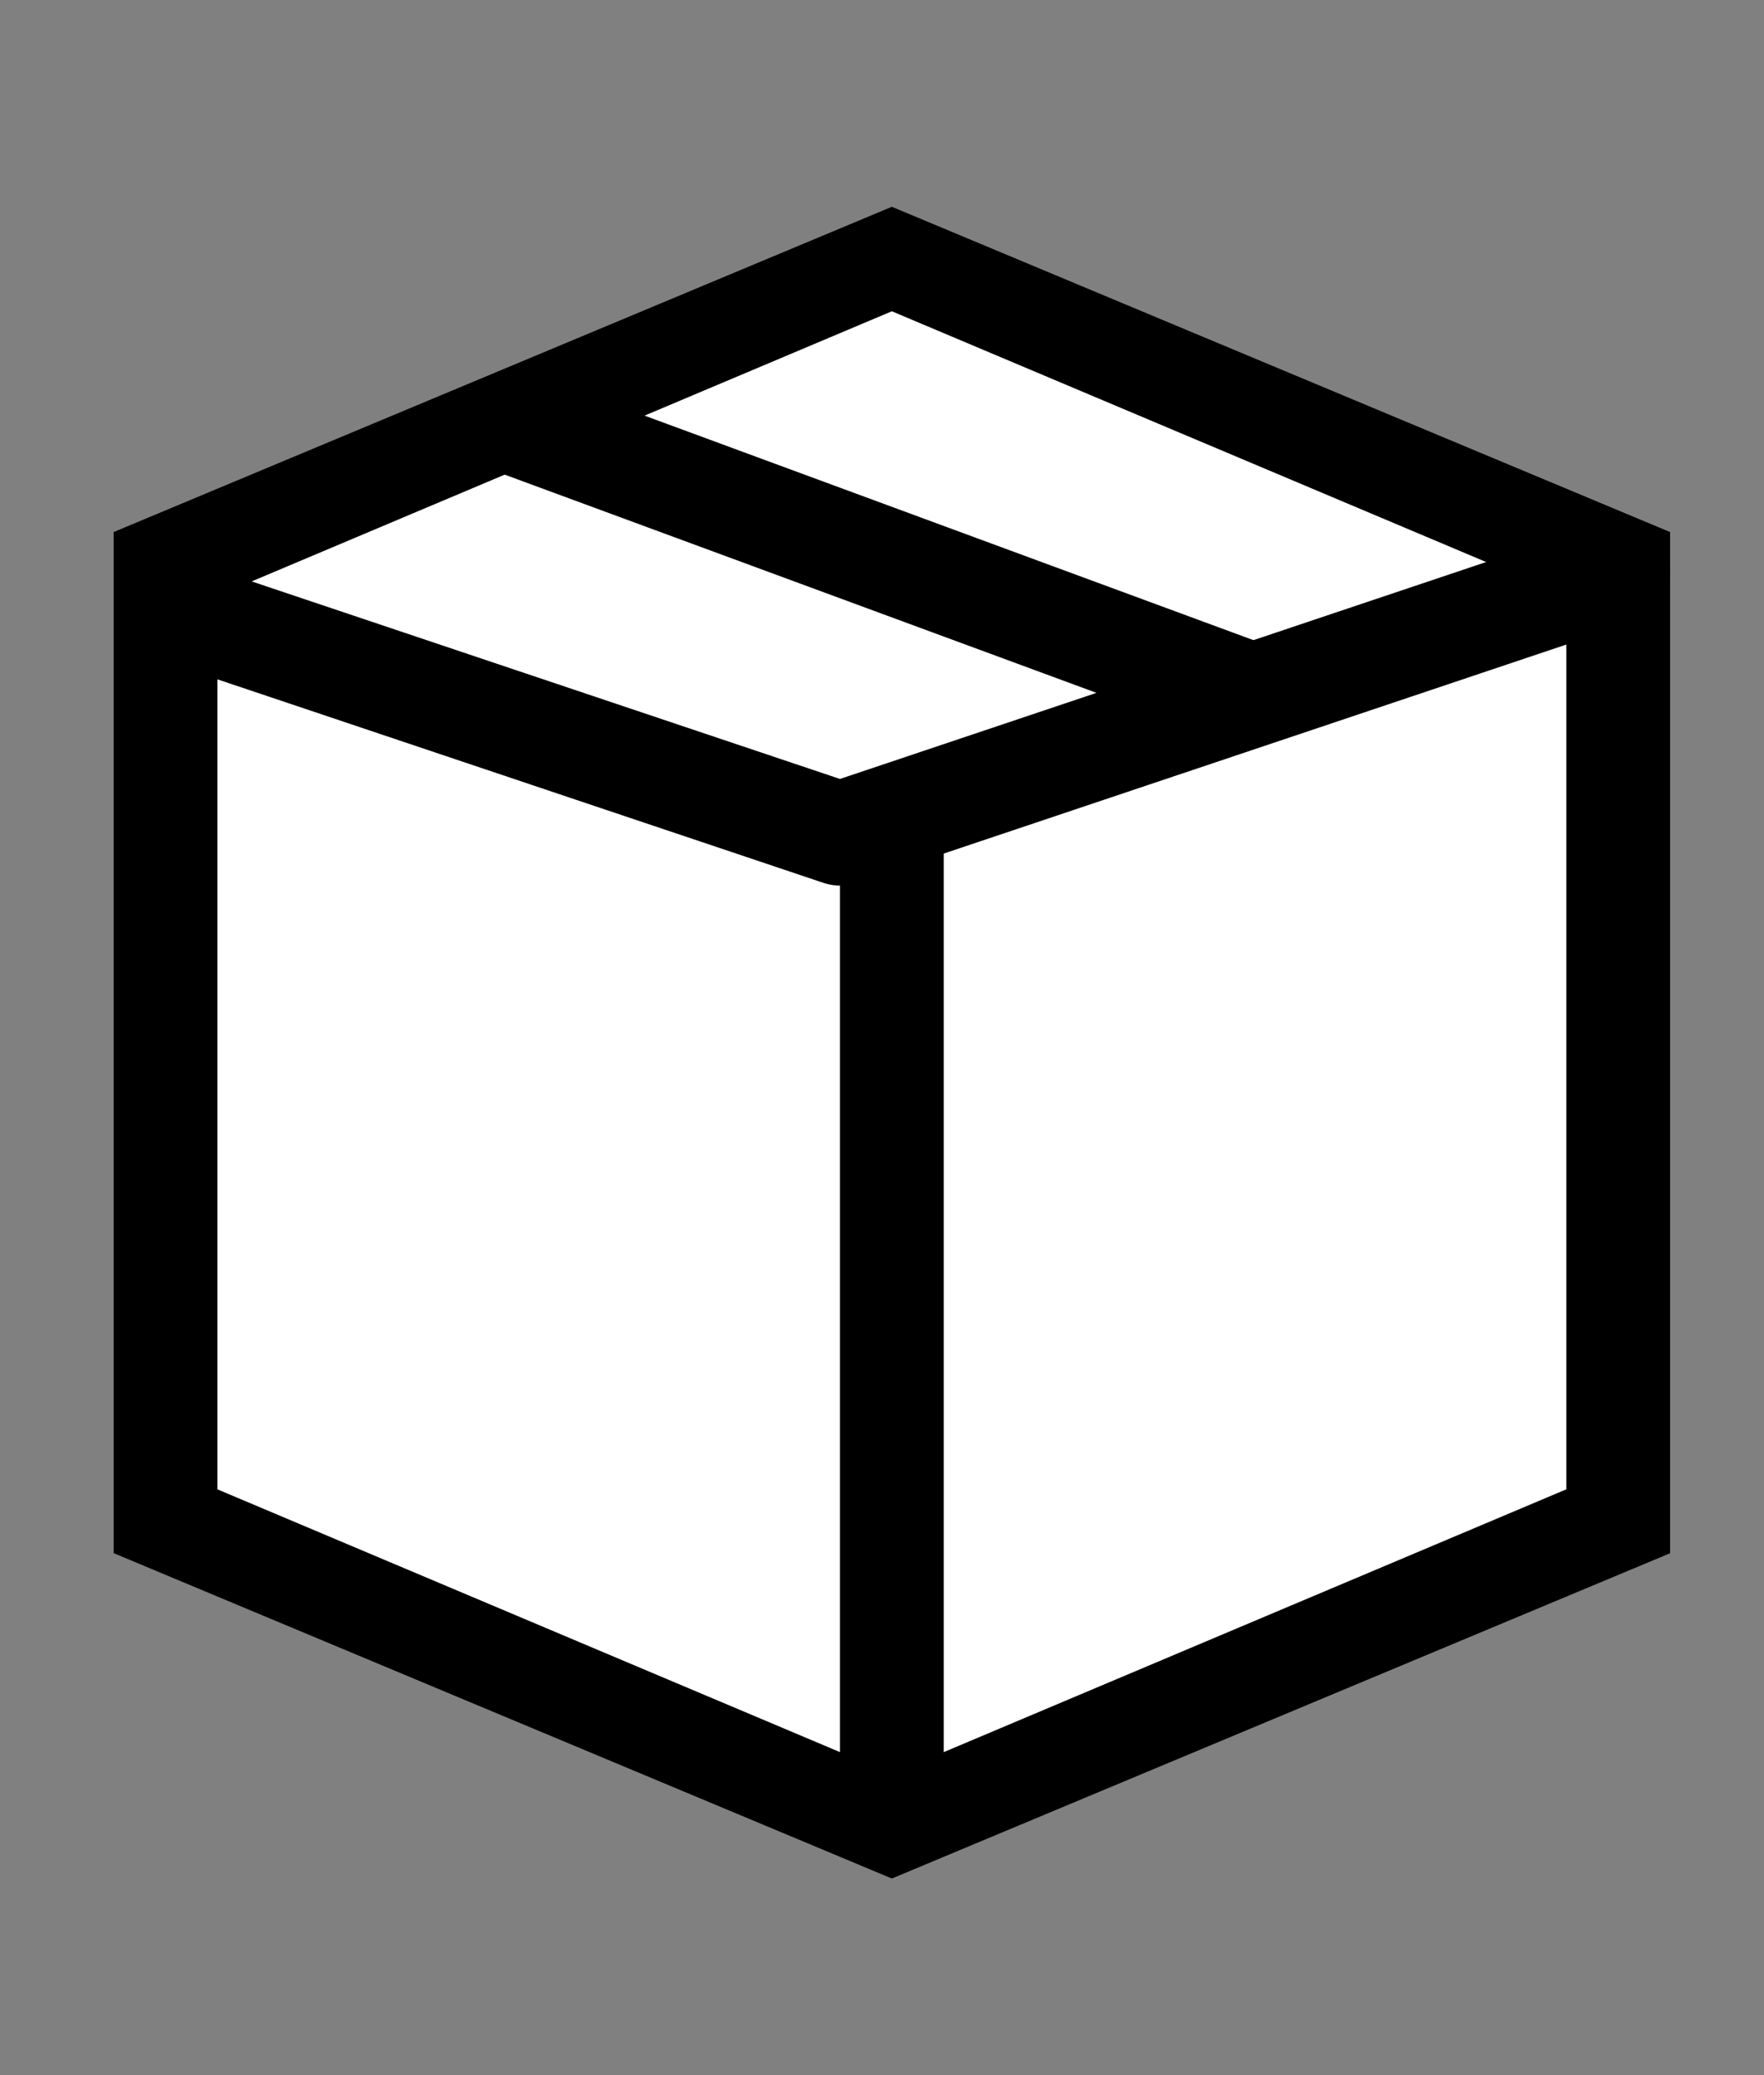 <svg viewBox="0 0 17 20" id="shipping-box" xmlns="http://www.w3.org/2000/svg"><rect x="0" y="0" width="17" height="20" fill="#808080" stroke="none"/><g fill="none" fill-rule="evenodd"><path fill="#000" fill-rule="nonzero" d="M8.595 1.993l-7.5 3.135v9.841l7.5 3.136 7.5-3.135V5.128z"></path><path fill="#FFF" fill-rule="nonzero" d="M8.595 3l-6.5 2.743v8.611l6.5 2.744 6.5-2.744V5.743z"></path><path stroke="#000" stroke-linecap="round" d="M2.095 6.02l6 2.015M15.595 5.517l-7.5 2.518"></path><path stroke="#000" d="M8.595 17.6V7.53"></path><path stroke="#000" stroke-linecap="square" stroke-linejoin="bevel" d="M11.595 6.524L5.22 4.173"></path></g></svg>